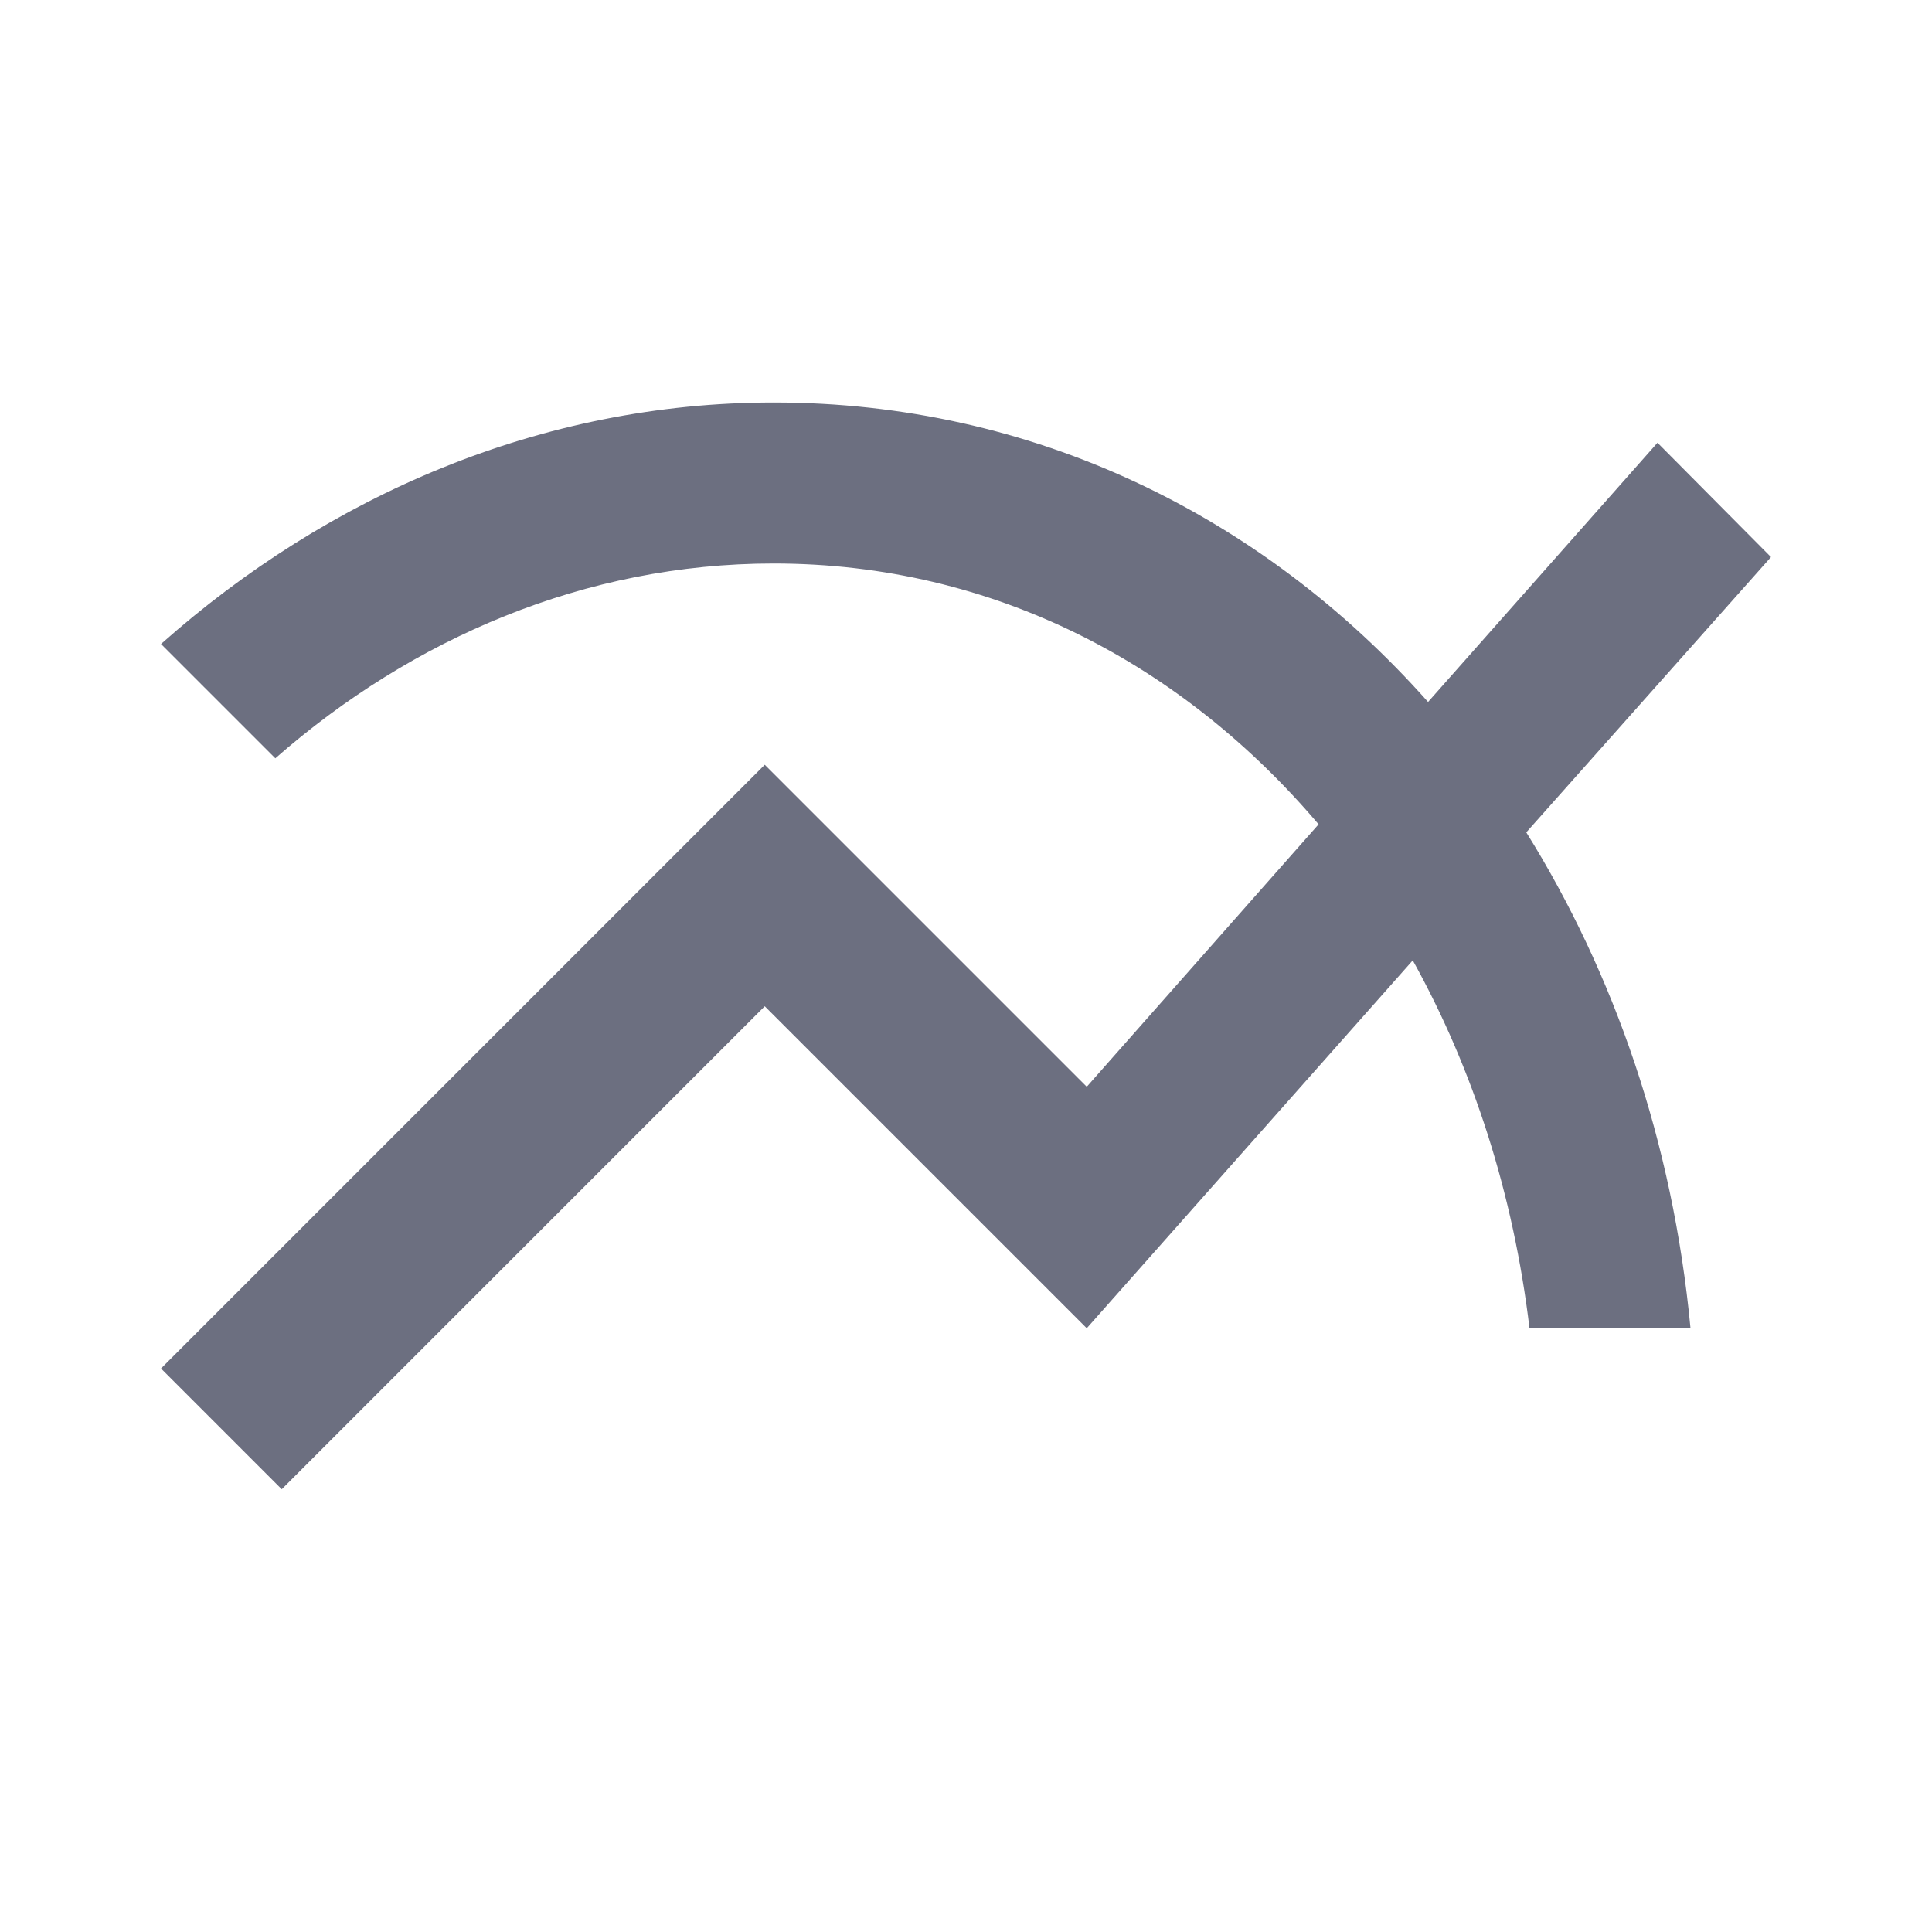 <svg width="12" height="12" viewBox="0 0 12 12" fill="none" xmlns="http://www.w3.org/2000/svg">
<path fill-rule="evenodd" clip-rule="evenodd" d="M11 3.46L10.295 2.75L8.87 4.36C7.84 3.2 6.415 2.5 4.805 2.5C3.36 2.5 2.035 3.08 1 4L1.71 4.71C2.56 3.965 3.635 3.5 4.805 3.5C6.175 3.5 7.35 4.13 8.19 5.12L6.75 6.75L4.75 4.75L1 8.5L1.75 9.25L4.75 6.25L6.75 8.25L8.775 5.965C9.15 6.64 9.4 7.415 9.5 8.25H10.5C10.39 7.09 10.025 6.045 9.48 5.17L11 3.46Z" fill="#6C6F80"/>
</svg>
